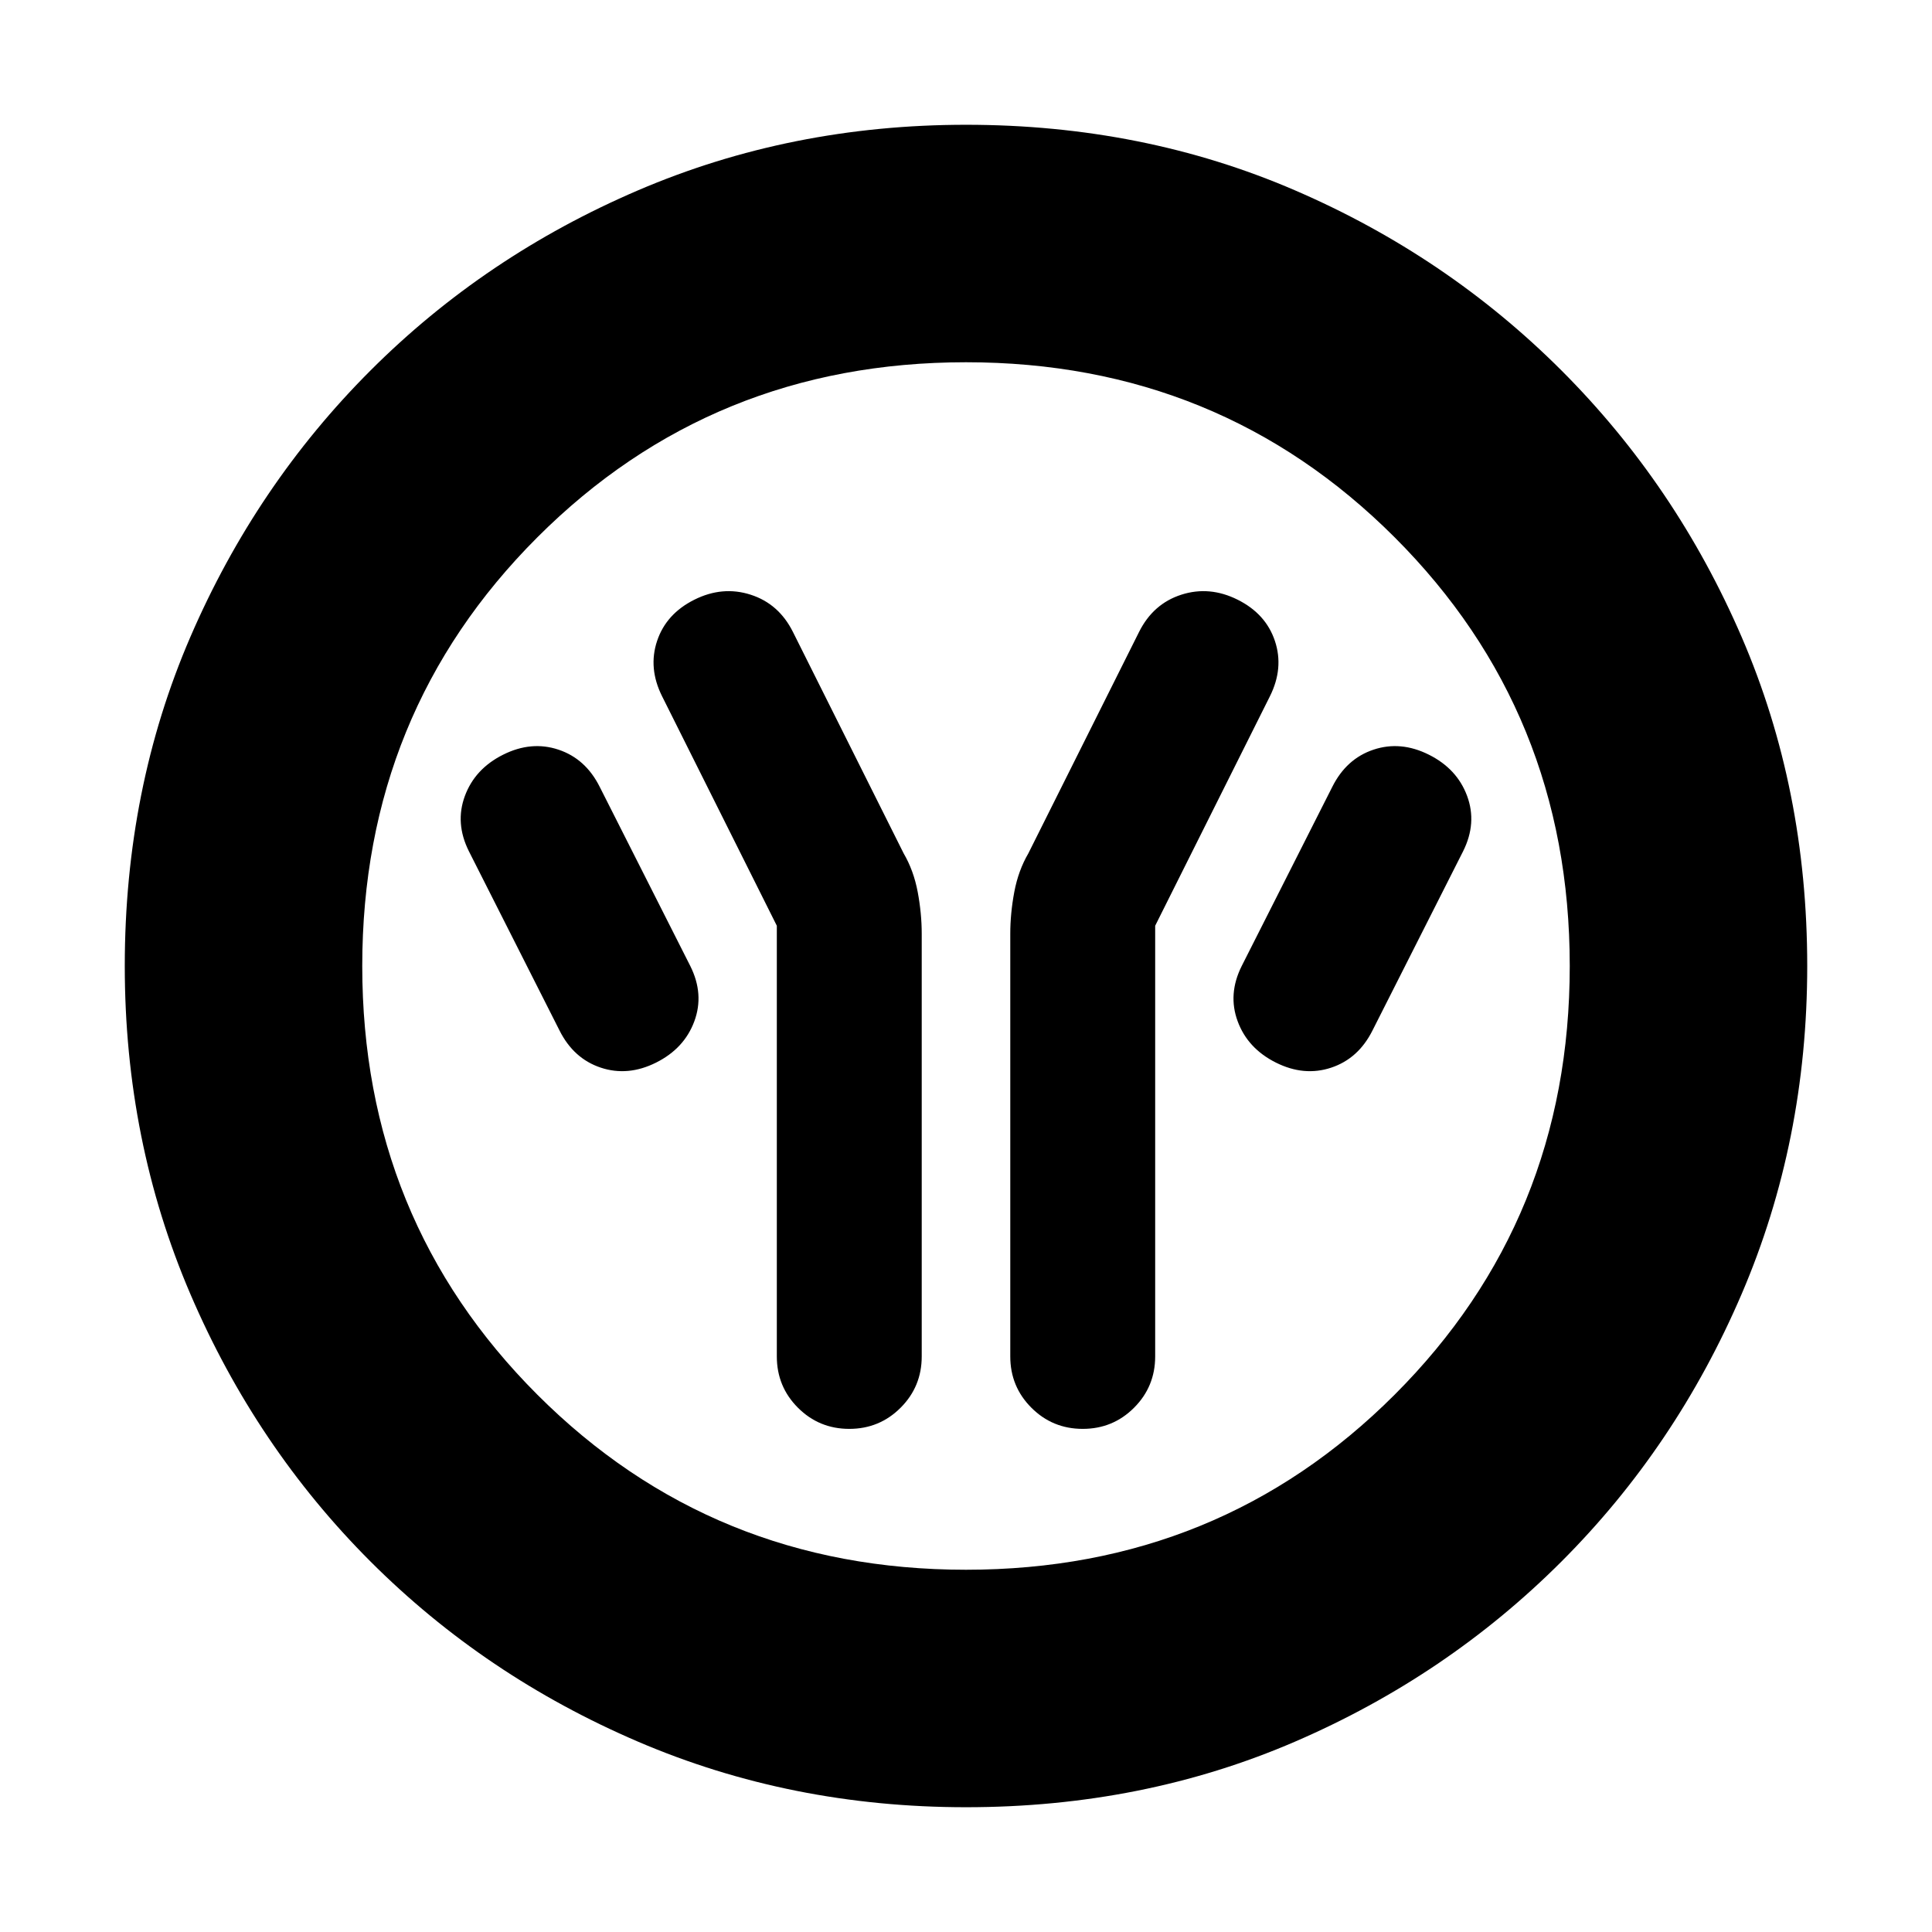 <svg xmlns="http://www.w3.org/2000/svg" height="20" viewBox="0 -960 960 960" width="20"><path d="M386-500v214q0 15 10.5 25.5T422-250q15 0 25.5-10.5T458-286v-210q0-10.148-2-20.796T449-536l-55-110q-7-14-21-18.5t-28 2.5q-14 7-18.5 20.5T329-614l57 114Zm188 0 57-114q7-14 2.5-27.5T615-662q-14-7-28-2.5T566-646l-55 110q-5 8.556-7 19.204-2 10.648-2 20.796v210q0 15 10.5 25.5T538-250q15 0 25.5-10.5T574-286v-214Zm60 68q14 7 27.5 2.5T682-448l45-89q7-14 2-27.5T710-585q-14-7-27.5-2.5T662-569l-45 89q-7 14-2 27.5t19 20.5Zm-308 0q14-7 19-20.5t-2-27.5l-45-89q-7-14-20.5-18.5T250-585q-14 7-19 20.5t2 27.5l45 89q7 14 20.5 18.5T326-432ZM480-62q-87 0-162.987-32.584-75.988-32.583-132.917-89.512T94.584-317.013Q62-393 62-480q0-88 32.584-163.487 32.583-75.488 89.512-132.417t132.917-89.512Q393-898 480-898q88 0 163.487 32.584 75.488 32.583 132.417 89.512t89.512 132.417Q898-568 898-480q0 87-32.584 162.987-32.583 75.988-89.512 132.917T643.487-94.584Q568-62 480-62Zm0-118q126 0 213-87t87-213q0-126-87-213t-213-87q-126 0-213 87t-87 213q0 126 87 213t213 87Zm0-300Z"/></svg>